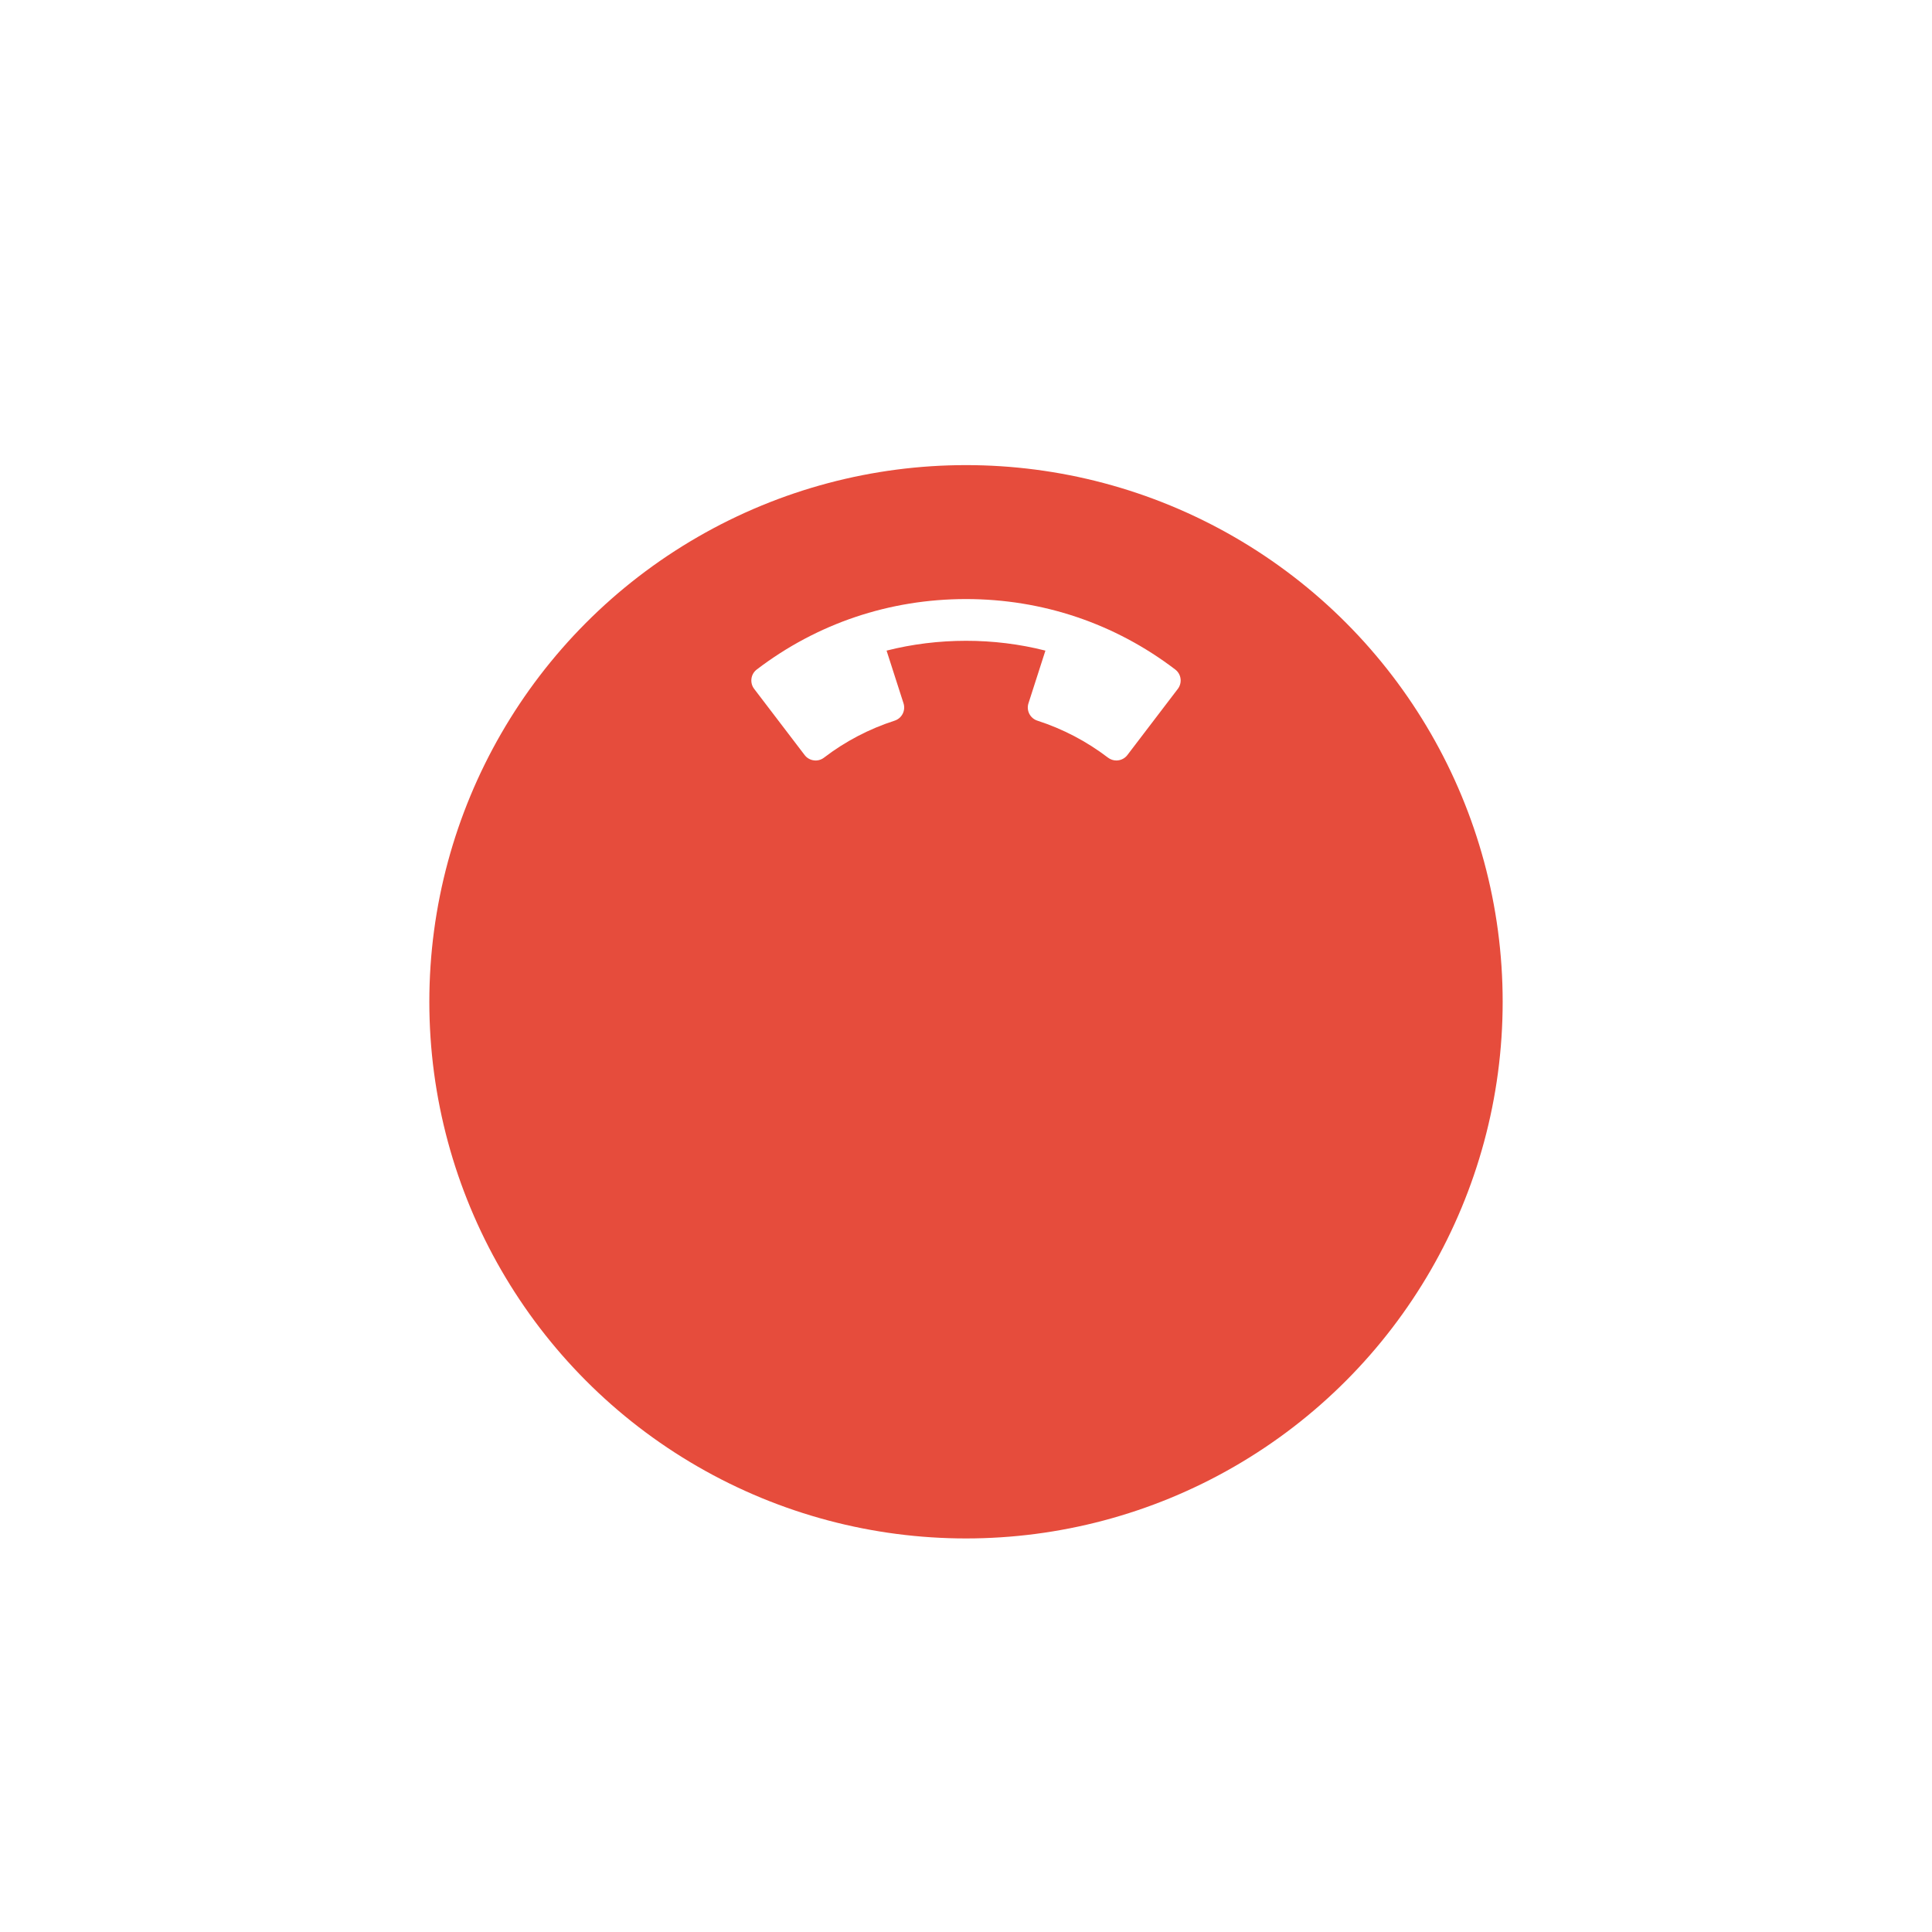 <svg width="108" height="108" viewBox="0 0 108 108" fill="none" xmlns="http://www.w3.org/2000/svg">
<g filter="url(#filter0_ddd_921_7759)">
<circle cx="54" cy="38" r="30" fill="#E64C3C"/>
</g>
<g clip-path="url(#clip0_921_7759)">
<path d="M65.697 37.426C62.319 34.85 58.274 33.488 54 33.488C49.725 33.488 45.681 34.85 42.303 37.426C42.141 37.55 42.033 37.733 42.007 37.937C41.98 38.141 42.034 38.346 42.158 38.508L44.98 42.208C45.105 42.372 45.288 42.478 45.491 42.504C45.695 42.534 45.9 42.477 46.062 42.353C47.253 41.442 48.582 40.746 50.011 40.285C50.415 40.154 50.637 39.72 50.507 39.315L49.56 36.37C52.431 35.639 55.567 35.637 58.439 36.37L57.492 39.315C57.361 39.72 57.585 40.154 57.989 40.285C59.416 40.746 60.744 41.442 61.938 42.353C62.073 42.455 62.237 42.512 62.407 42.512C62.441 42.512 62.474 42.509 62.508 42.504C62.712 42.477 62.896 42.372 63.019 42.21L65.842 38.508C65.965 38.346 66.021 38.139 65.993 37.937C65.967 37.733 65.859 37.55 65.697 37.426Z" fill="white"/>
</g>
<defs>
<filter id="filter0_ddd_921_7759" x="0" y="0" width="108" height="108" filterUnits="userSpaceOnUse" color-interpolation-filters="sRGB">
<feFlood flood-opacity="0" result="BackgroundImageFix"/>
<feColorMatrix in="SourceAlpha" type="matrix" values="0 0 0 0 0 0 0 0 0 0 0 0 0 0 0 0 0 0 127 0" result="hardAlpha"/>
<feOffset/>
<feGaussianBlur stdDeviation="0.5"/>
<feColorMatrix type="matrix" values="0 0 0 0 0 0 0 0 0 0 0 0 0 0 0 0 0 0 0.04 0"/>
<feBlend mode="normal" in2="BackgroundImageFix" result="effect1_dropShadow_921_7759"/>
<feColorMatrix in="SourceAlpha" type="matrix" values="0 0 0 0 0 0 0 0 0 0 0 0 0 0 0 0 0 0 127 0" result="hardAlpha"/>
<feOffset dy="2"/>
<feGaussianBlur stdDeviation="3"/>
<feColorMatrix type="matrix" values="0 0 0 0 0.937 0 0 0 0 0.137 0 0 0 0 0.333 0 0 0 0.12 0"/>
<feBlend mode="normal" in2="effect1_dropShadow_921_7759" result="effect2_dropShadow_921_7759"/>
<feColorMatrix in="SourceAlpha" type="matrix" values="0 0 0 0 0 0 0 0 0 0 0 0 0 0 0 0 0 0 127 0" result="hardAlpha"/>
<feOffset dy="16"/>
<feGaussianBlur stdDeviation="12"/>
<feColorMatrix type="matrix" values="0 0 0 0 0.937 0 0 0 0 0.137 0 0 0 0 0.333 0 0 0 0.2 0"/>
<feBlend mode="normal" in2="effect2_dropShadow_921_7759" result="effect3_dropShadow_921_7759"/>
<feBlend mode="normal" in="SourceGraphic" in2="effect3_dropShadow_921_7759" result="shape"/>
</filter>
<clipPath id="clip0_921_7759">
<rect width="24" height="24" fill="white" transform="translate(42 26)"/>
</clipPath>
</defs>
</svg>

